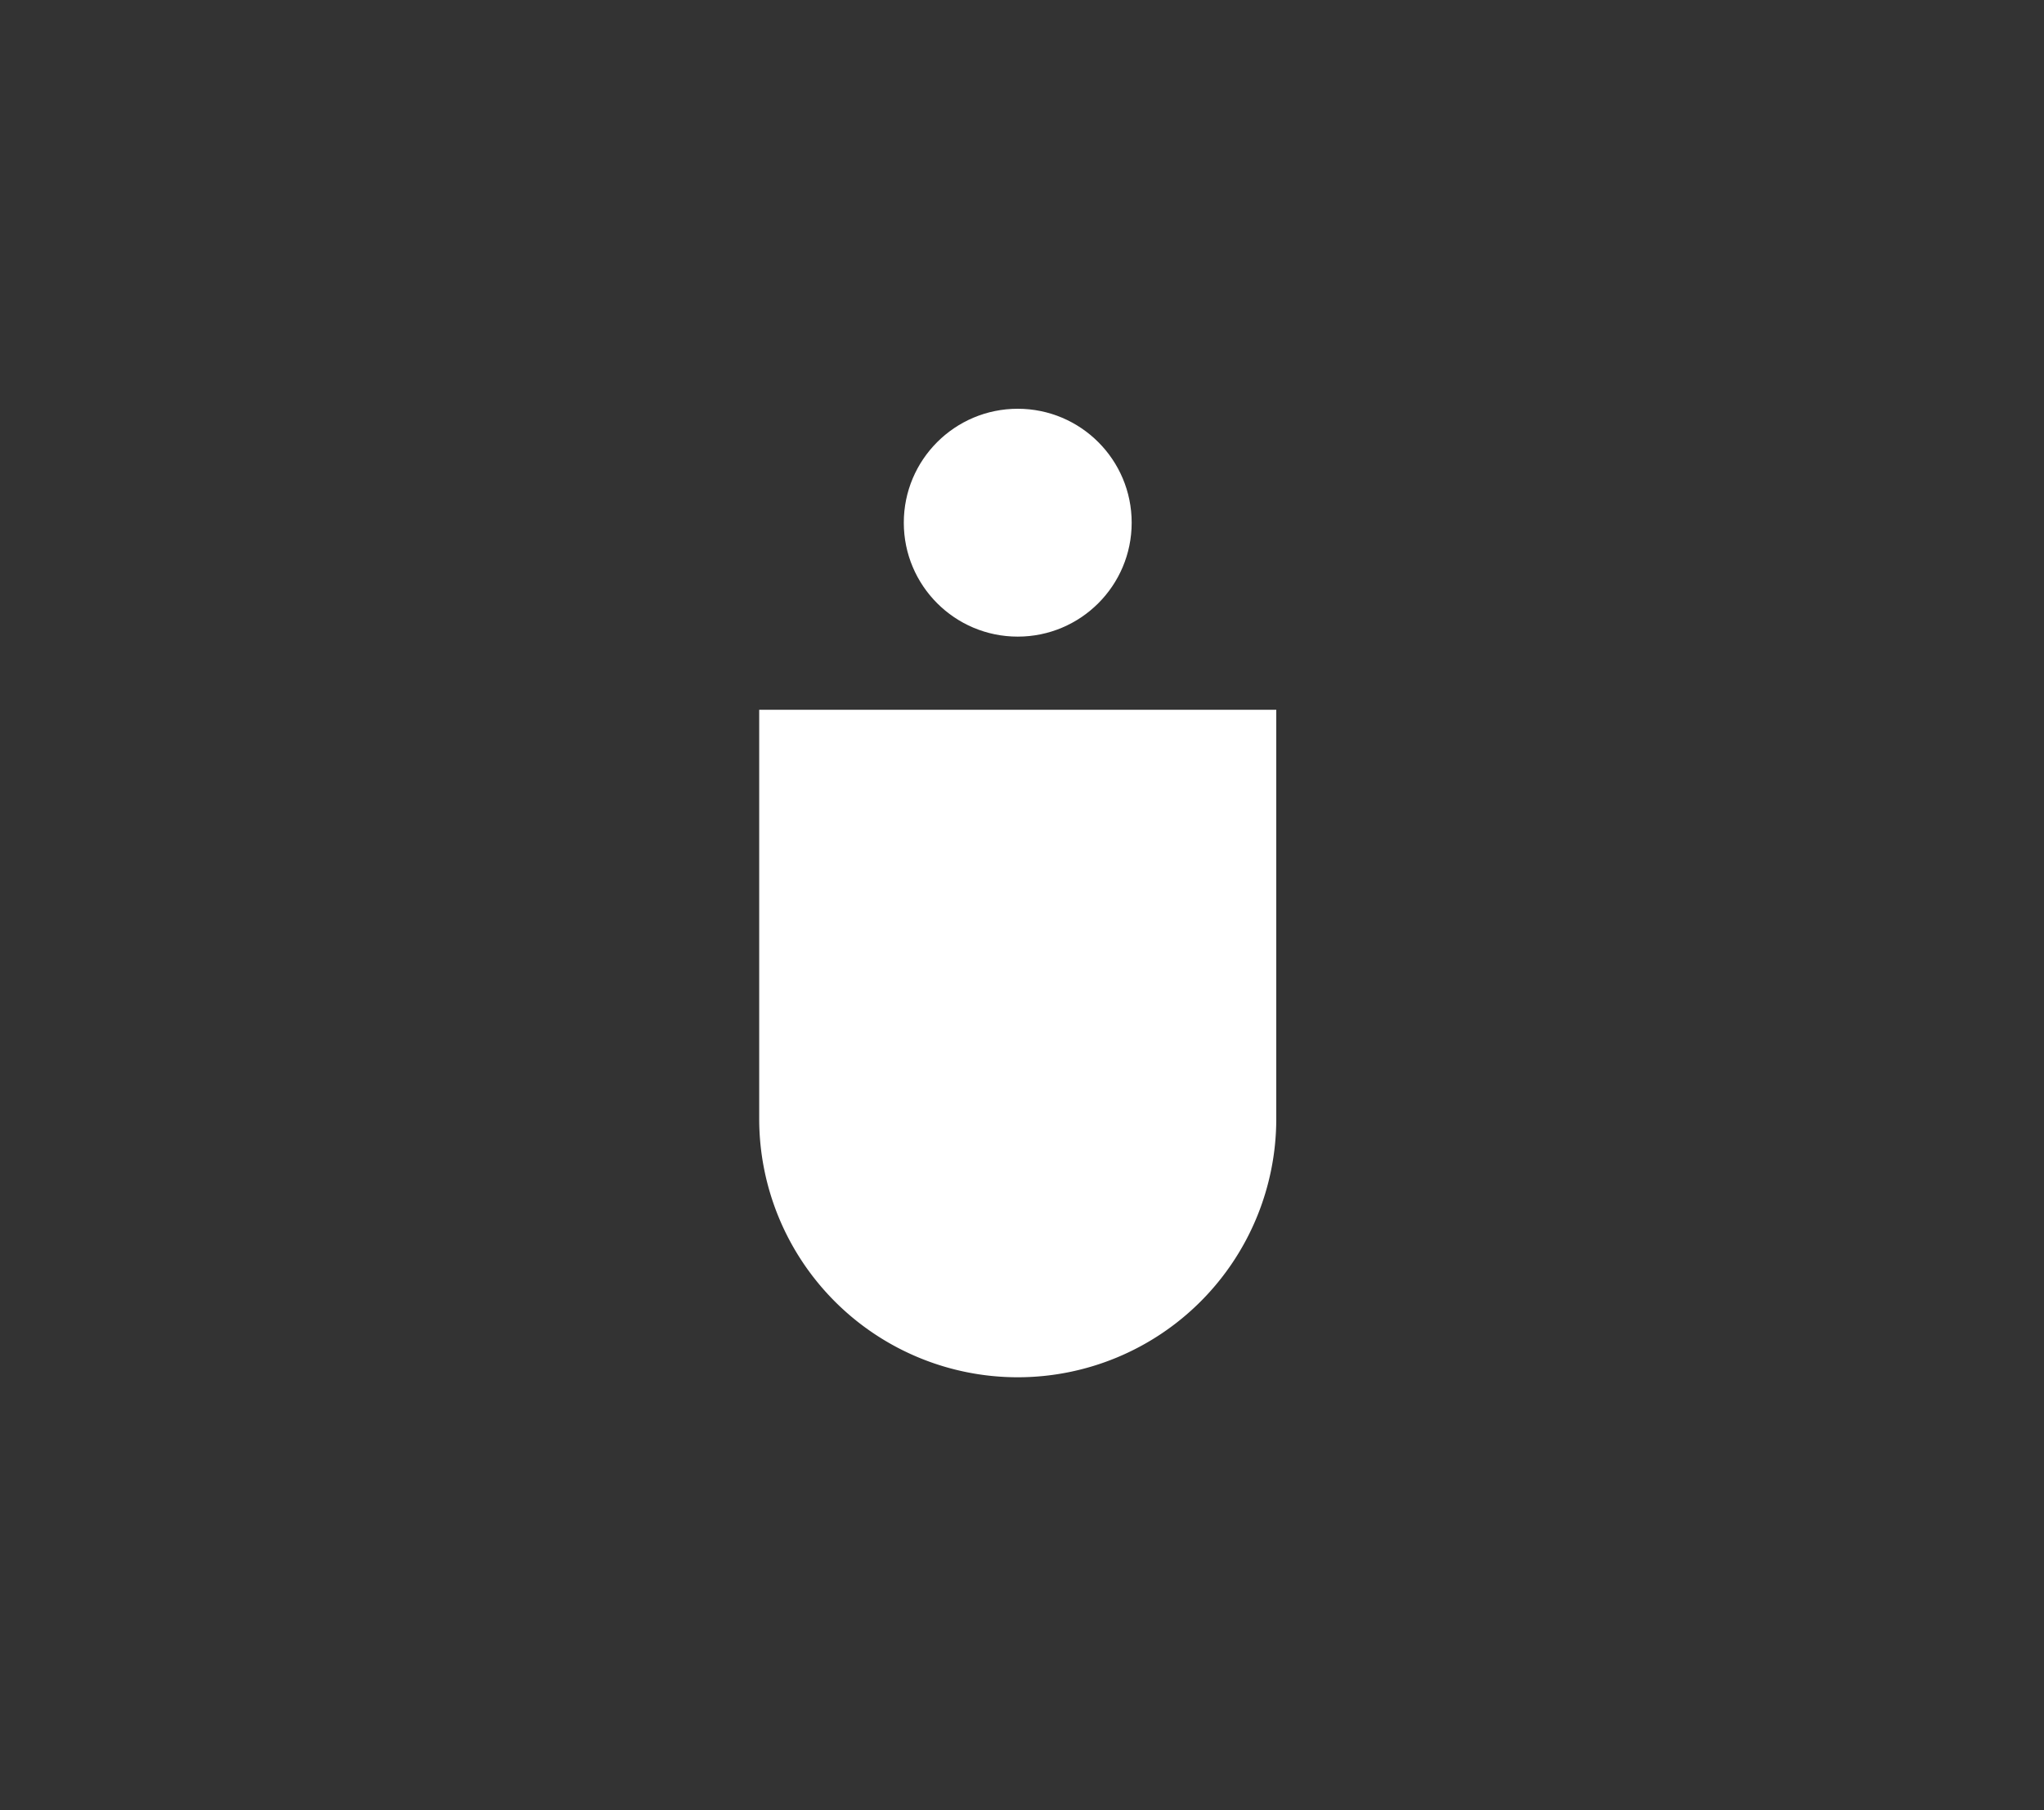 <svg xmlns="http://www.w3.org/2000/svg" width="70" height="62" viewBox="0 0 70 62">
  <rect x="0" y="0" width="70" height="62" fill="#333333" stroke="none"/>
  <g id="ic_selfservice" transform="translate(-4609 -1348)">
    <rect id="Rectangle_1667" data-name="Rectangle 1667" width="70" height="62" transform="translate(4609 1348)" opacity="0"/>
    <g id="Group_2853" data-name="Group 2853" transform="translate(4732.472 1257.428)">
      <circle id="Ellipse_129" data-name="Ellipse 129" cx="3.902" cy="3.902" r="3.902" transform="translate(-92.52 104.572)" fill="#fff"/>
      <path id="Rectangle_926" data-name="Rectangle 926" d="M0,0H17.708a0,0,0,0,1,0,0V14.008a8.854,8.854,0,0,1-8.854,8.854h0A8.854,8.854,0,0,1,0,14.008V0A0,0,0,0,1,0,0Z" transform="translate(-97.472 114.881)" fill="#fff"/>
    </g>
  </g>
</svg>
